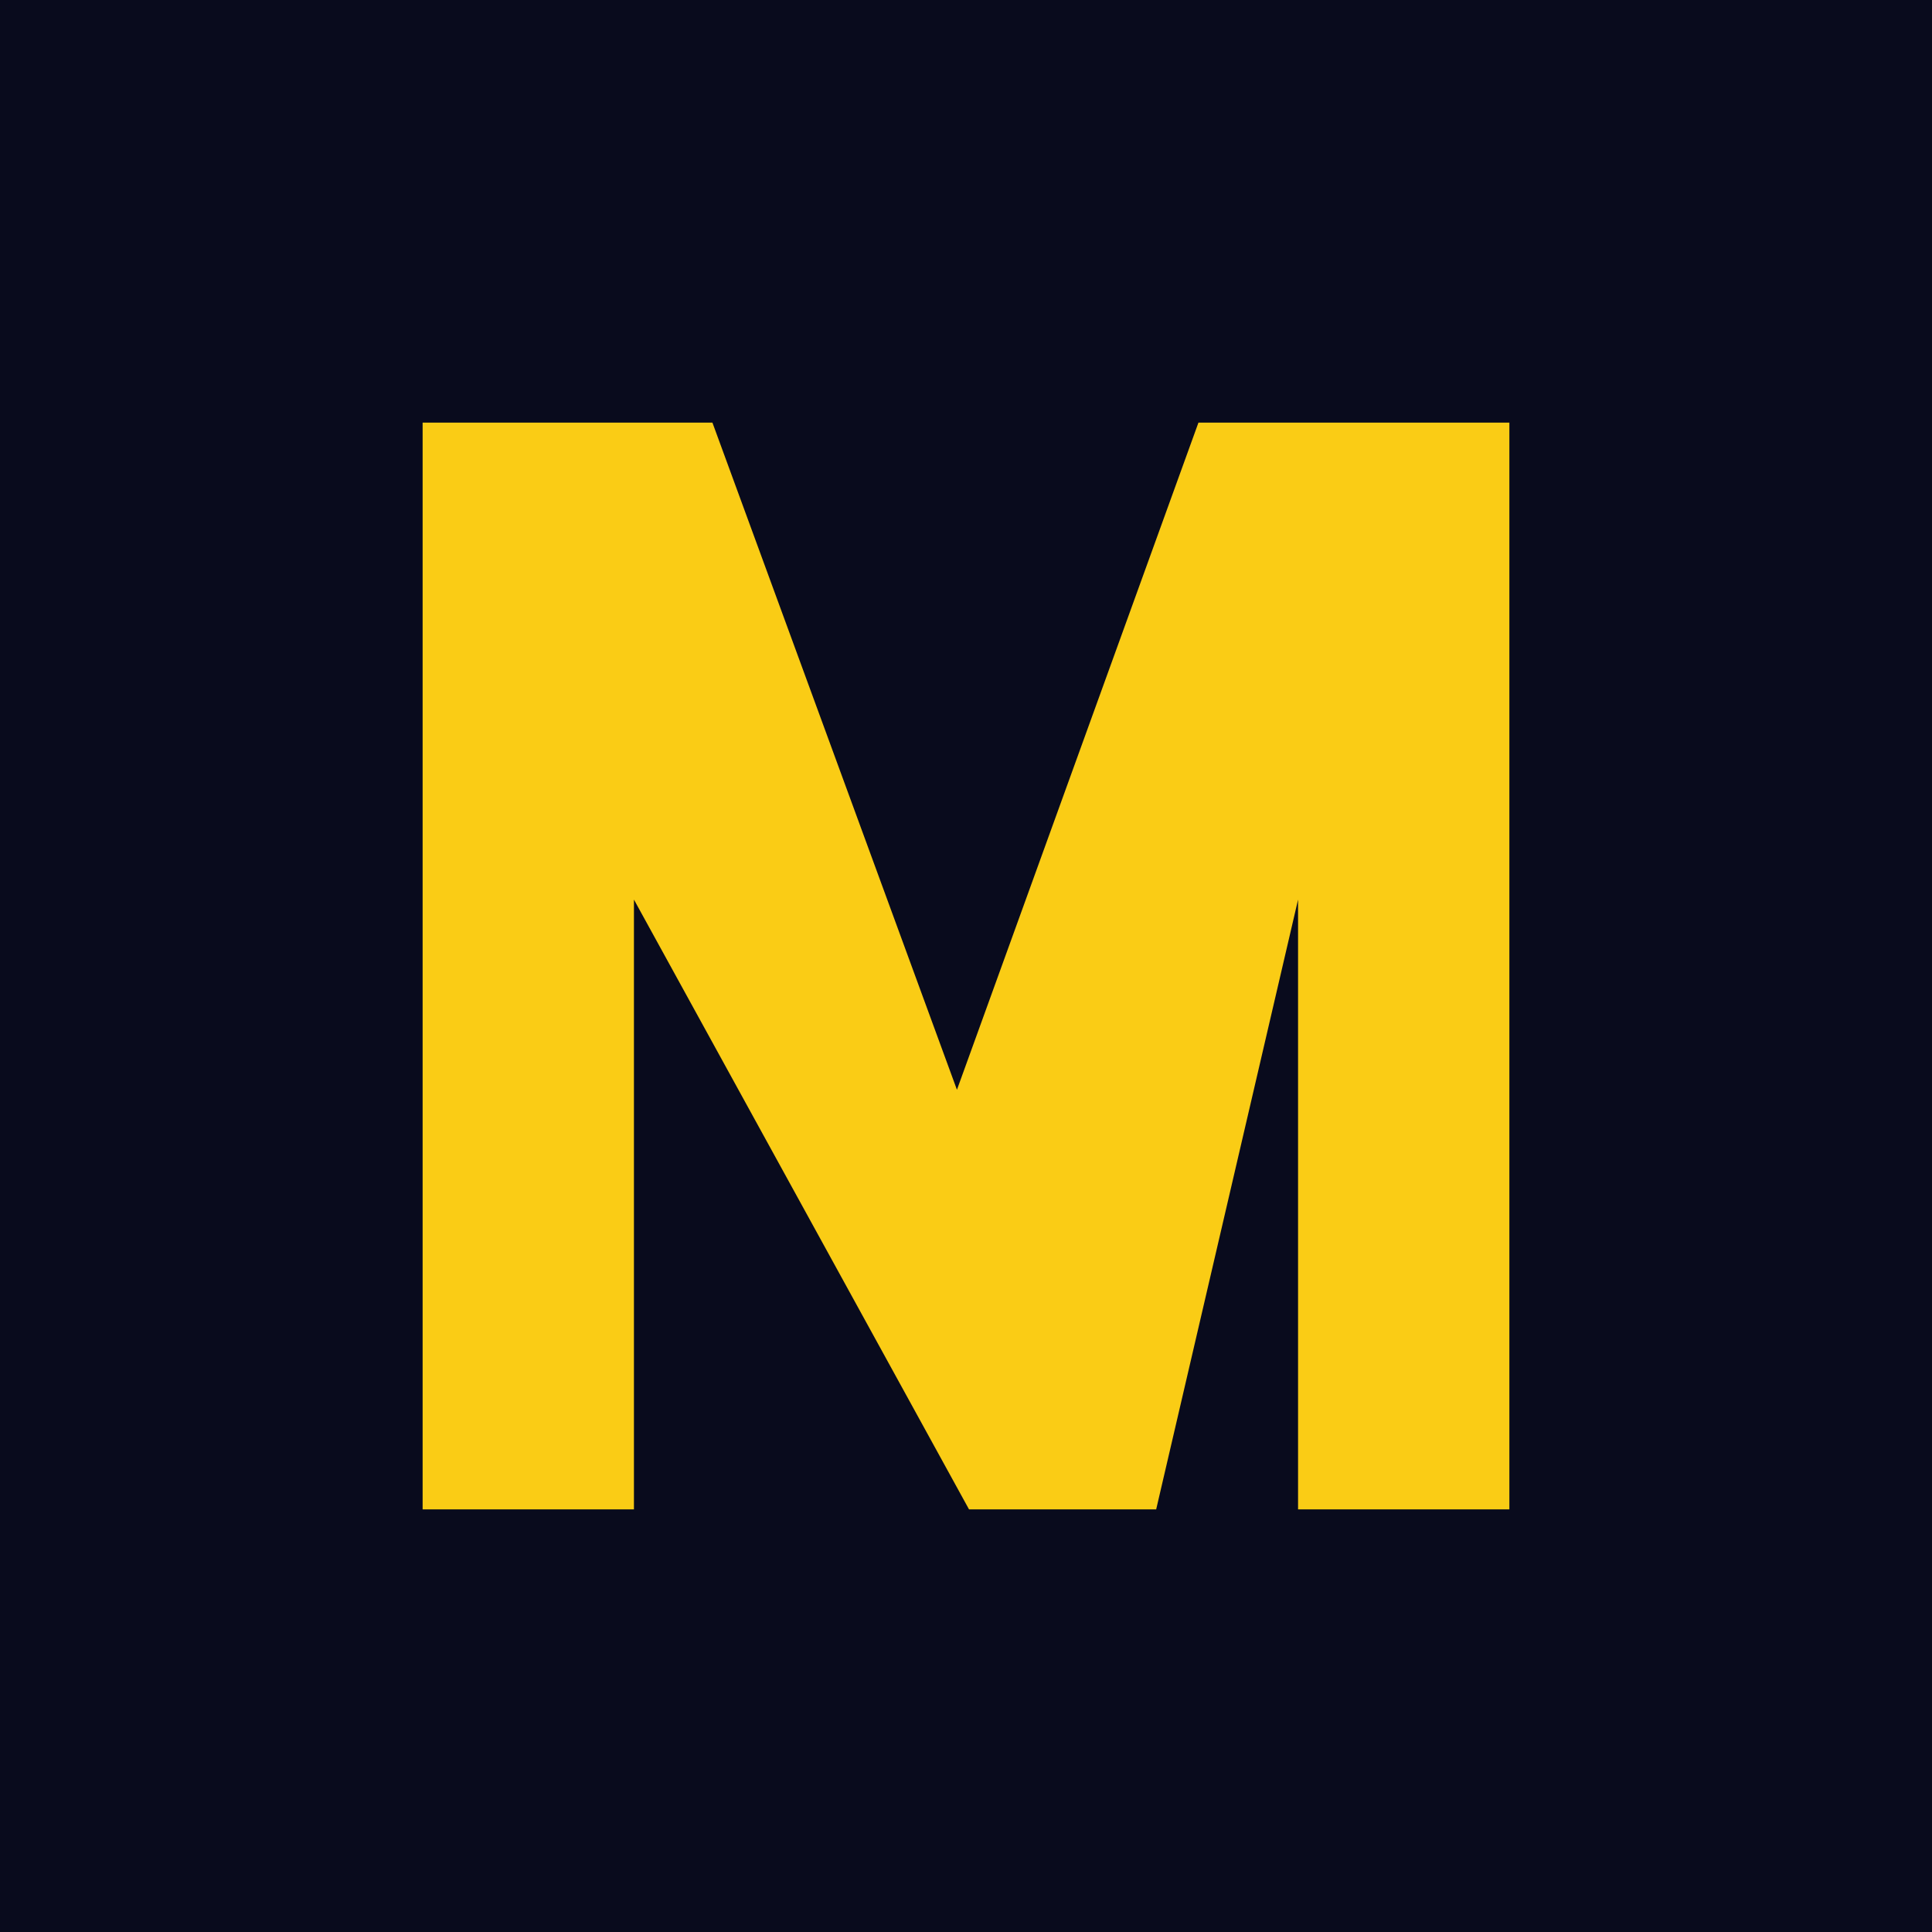 <svg xmlns="http://www.w3.org/2000/svg" viewBox="0 0 64 64" fill="none"><rect width="64" height="64" fill="#090B1D"/><path d="M14 50V14h9.6l8.1 22.1L39.7 14H50v36h-7V29.8L38.3 50h-6.2L21 29.8V50h-7Z" fill="#FACC15"/></svg>
